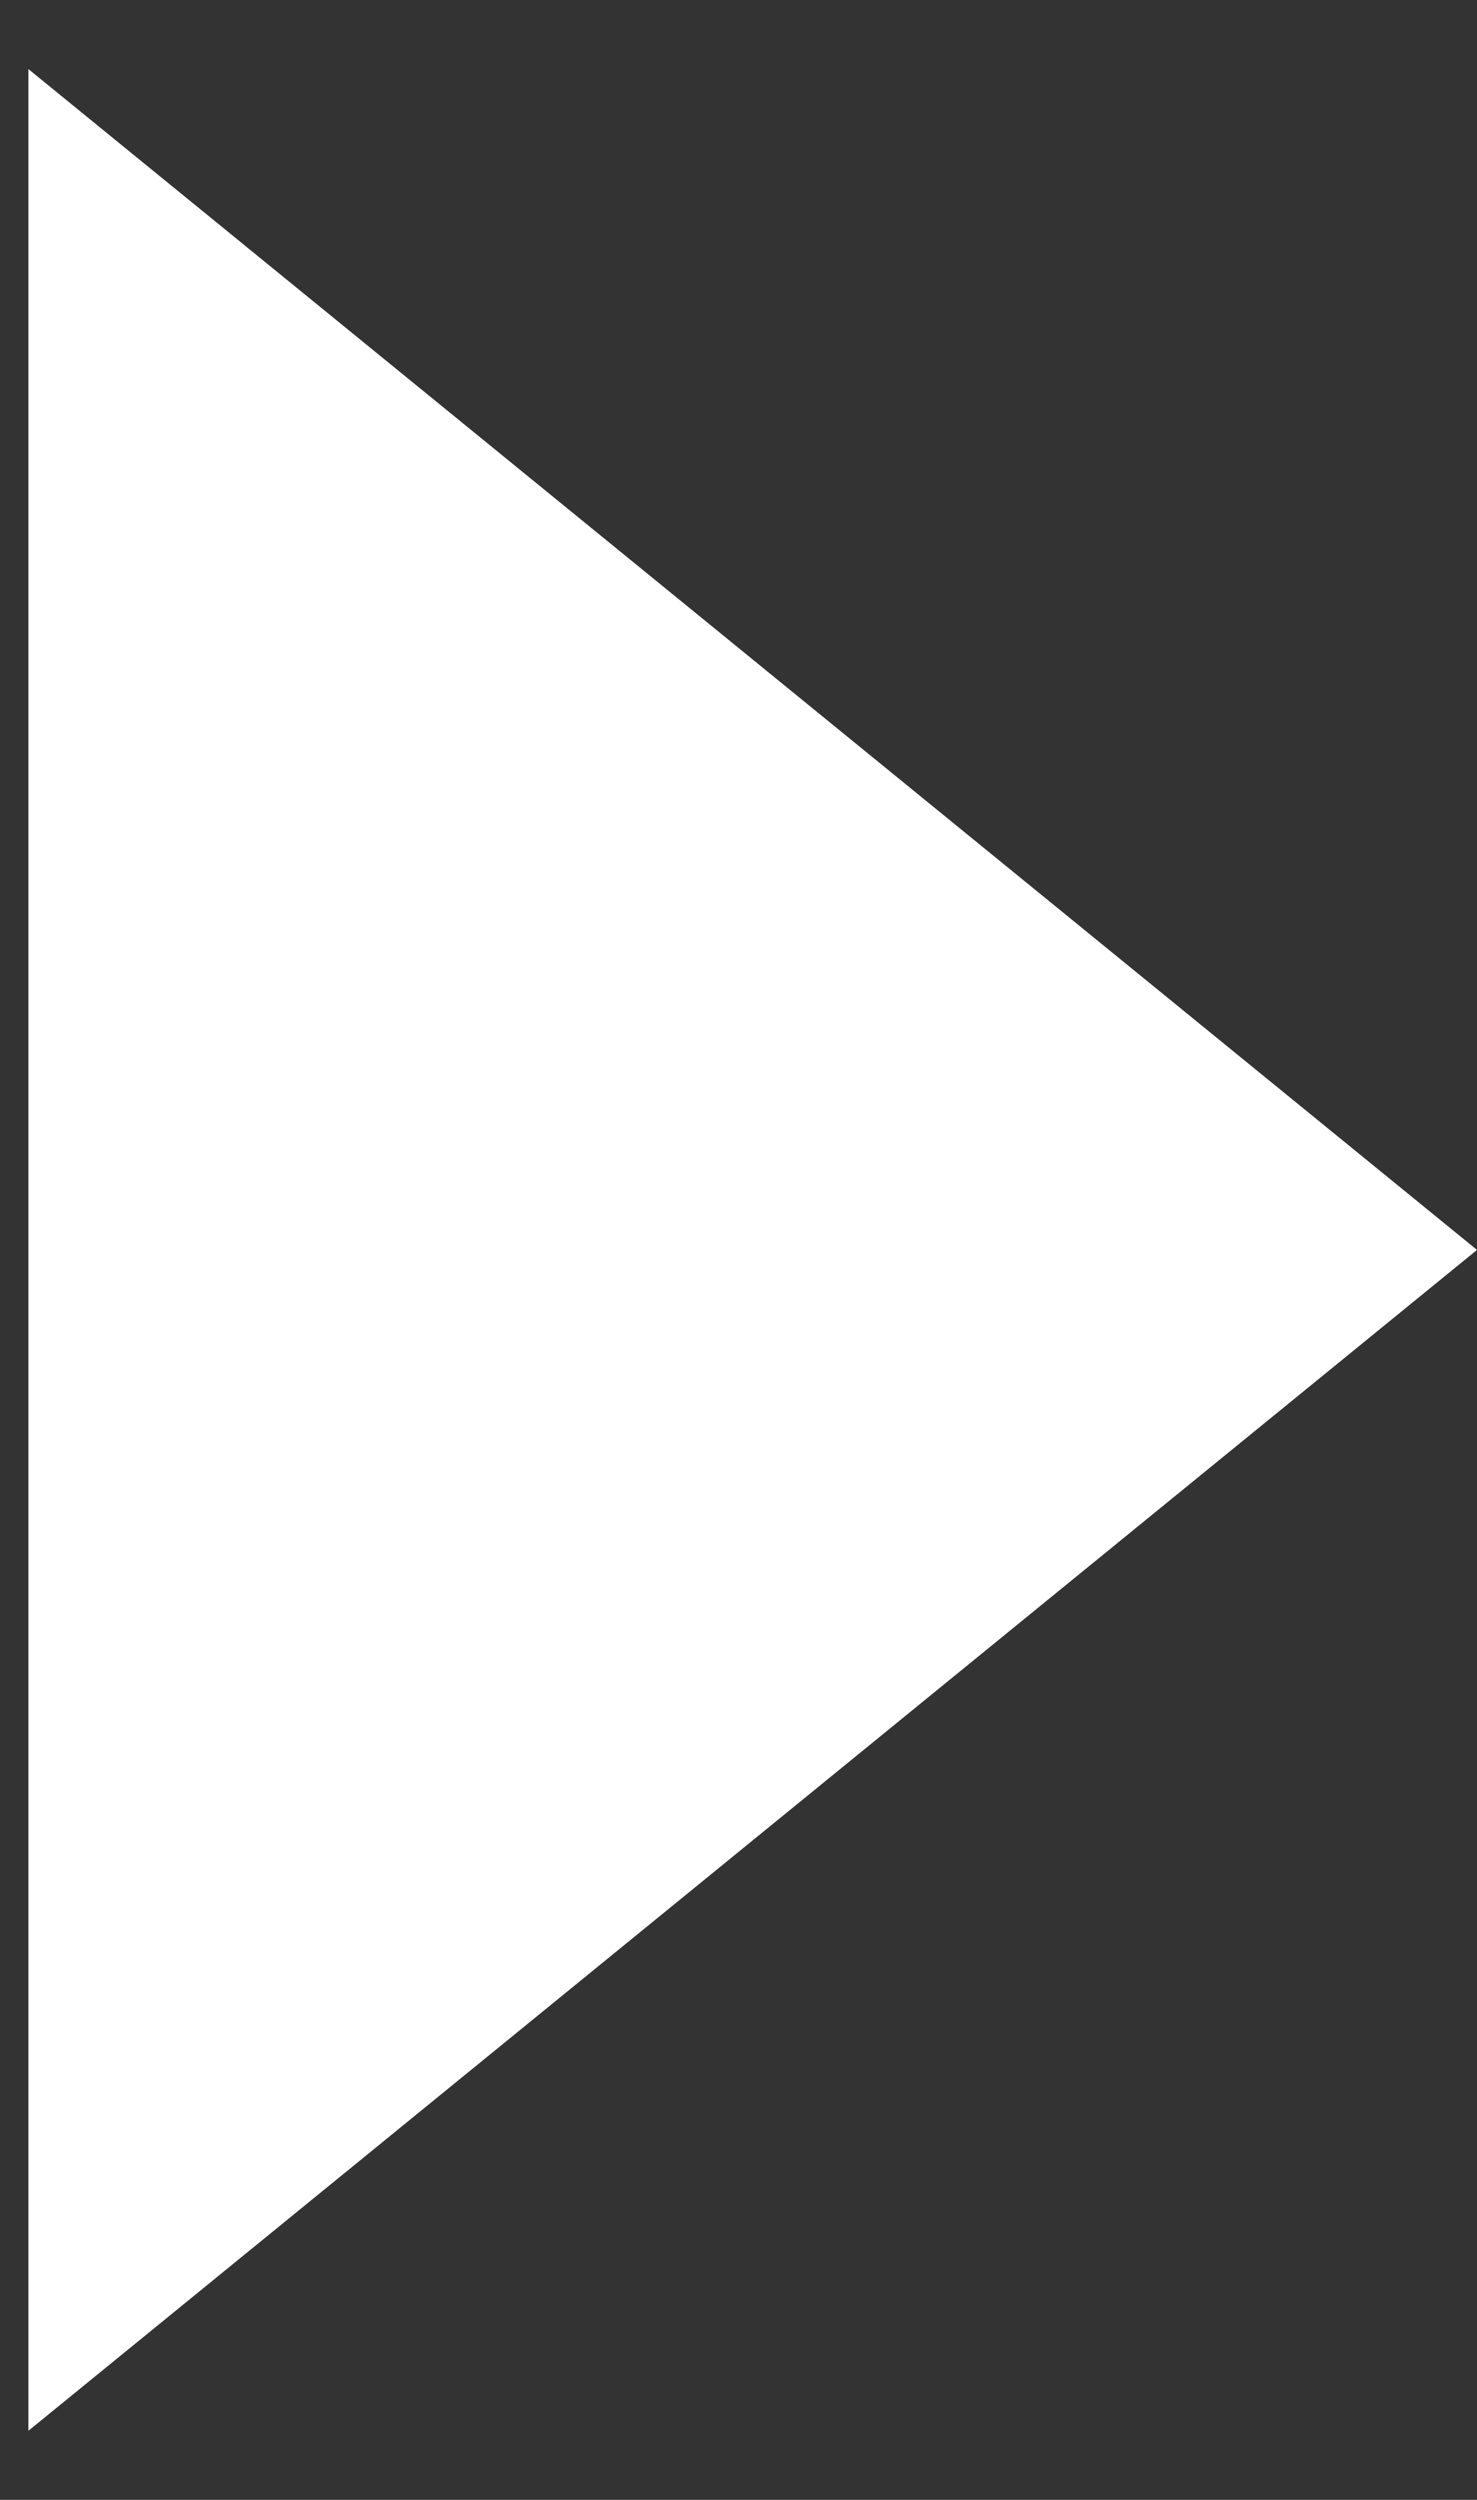 <svg width="13" height="22" viewBox="0 0 13 22" fill="none" xmlns="http://www.w3.org/2000/svg">
<rect x="0" y="0" width="13" height="22" fill="#333333" stroke="none"/>
<path d="M13 11L0.25 0.608L0.25 21.392L13 11Z" fill="white"/>
</svg>
